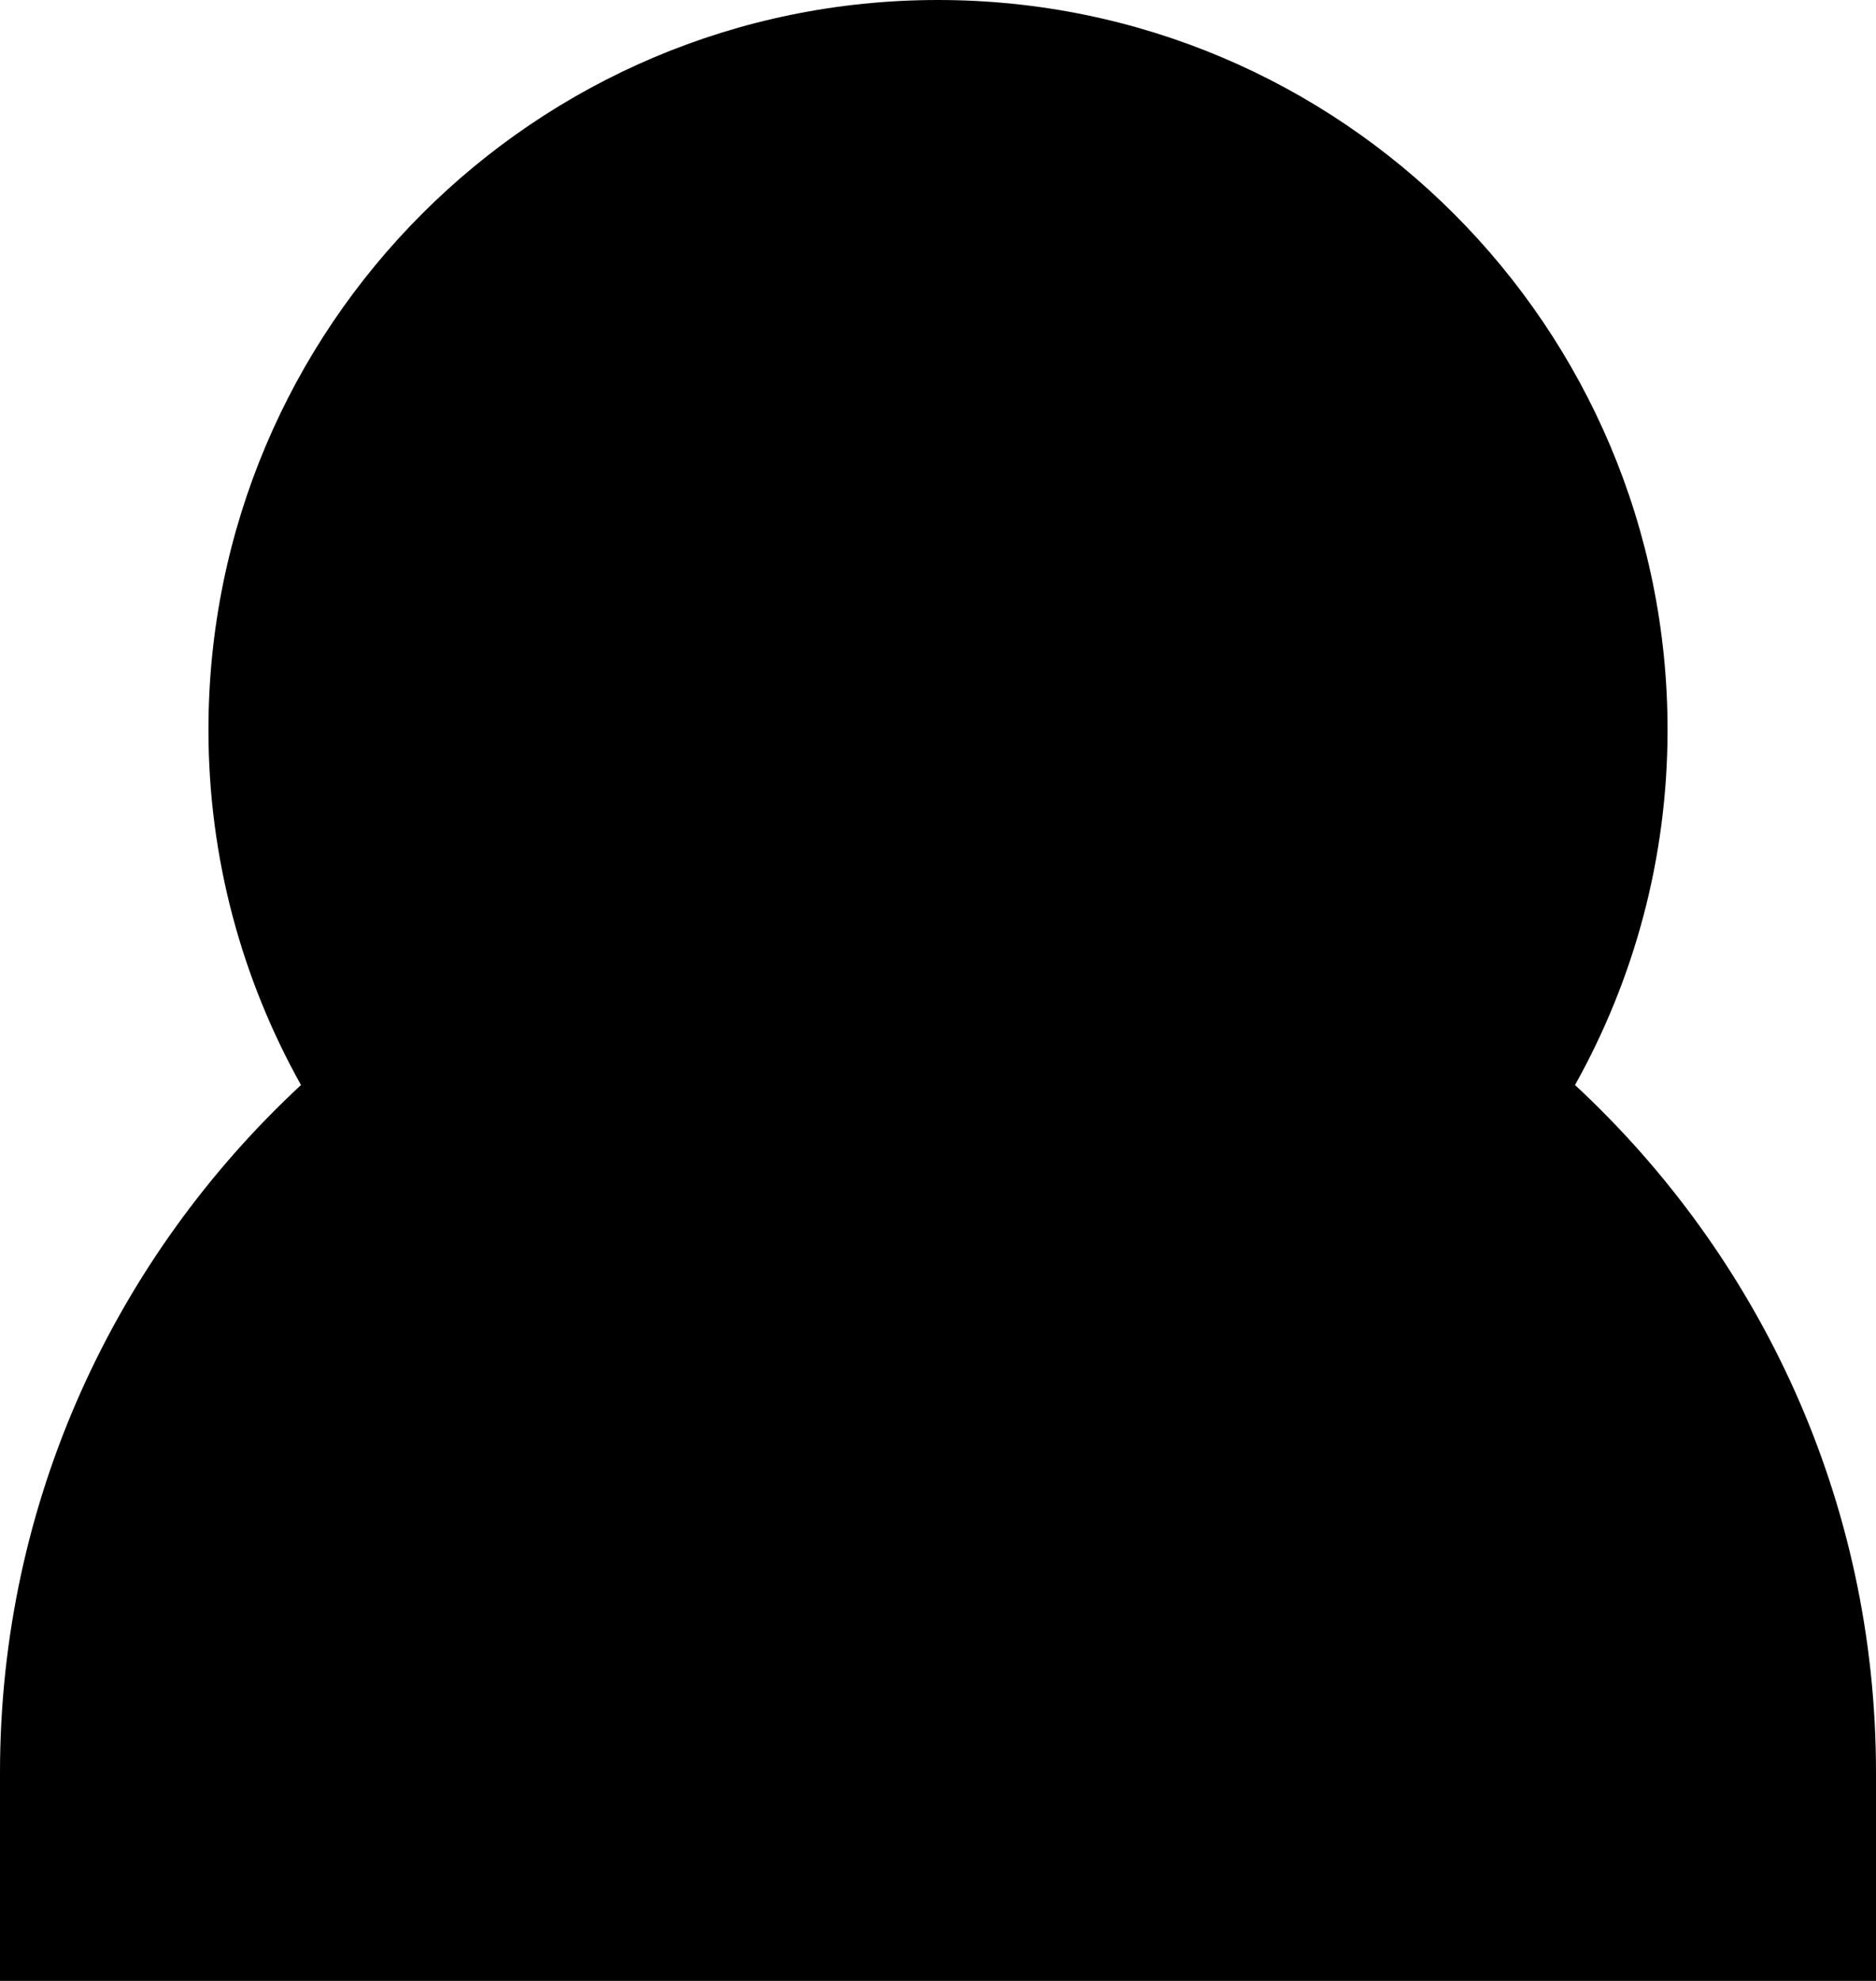 <?xml version="1.0" encoding="iso-8859-1"?>
<!-- Generator: Adobe Illustrator 22.0.1, SVG Export Plug-In . SVG Version: 6.00 Build 0)  -->
<svg version="1.1" id="Layer_1" xmlns="http://www.w3.org/2000/svg" xmlns:xlink="http://www.w3.org/1999/xlink" x="0px" y="0px"
	 viewBox="0 0 18 19" style="enable-background:new 0 0 18 19;" xml:space="preserve">
<path d="M15.112,10.407C15.676,9.398,16,8.238,16,7c0-3.866-3.134-7-7-7S2,3.134,2,7c0,1.238,0.324,2.398,0.888,3.407
	C1.116,12.051,0,14.392,0,17v2h18c0,0,0-0.076,0-2C18,14.392,16.884,12.051,15.112,10.407z"/>
</svg>
